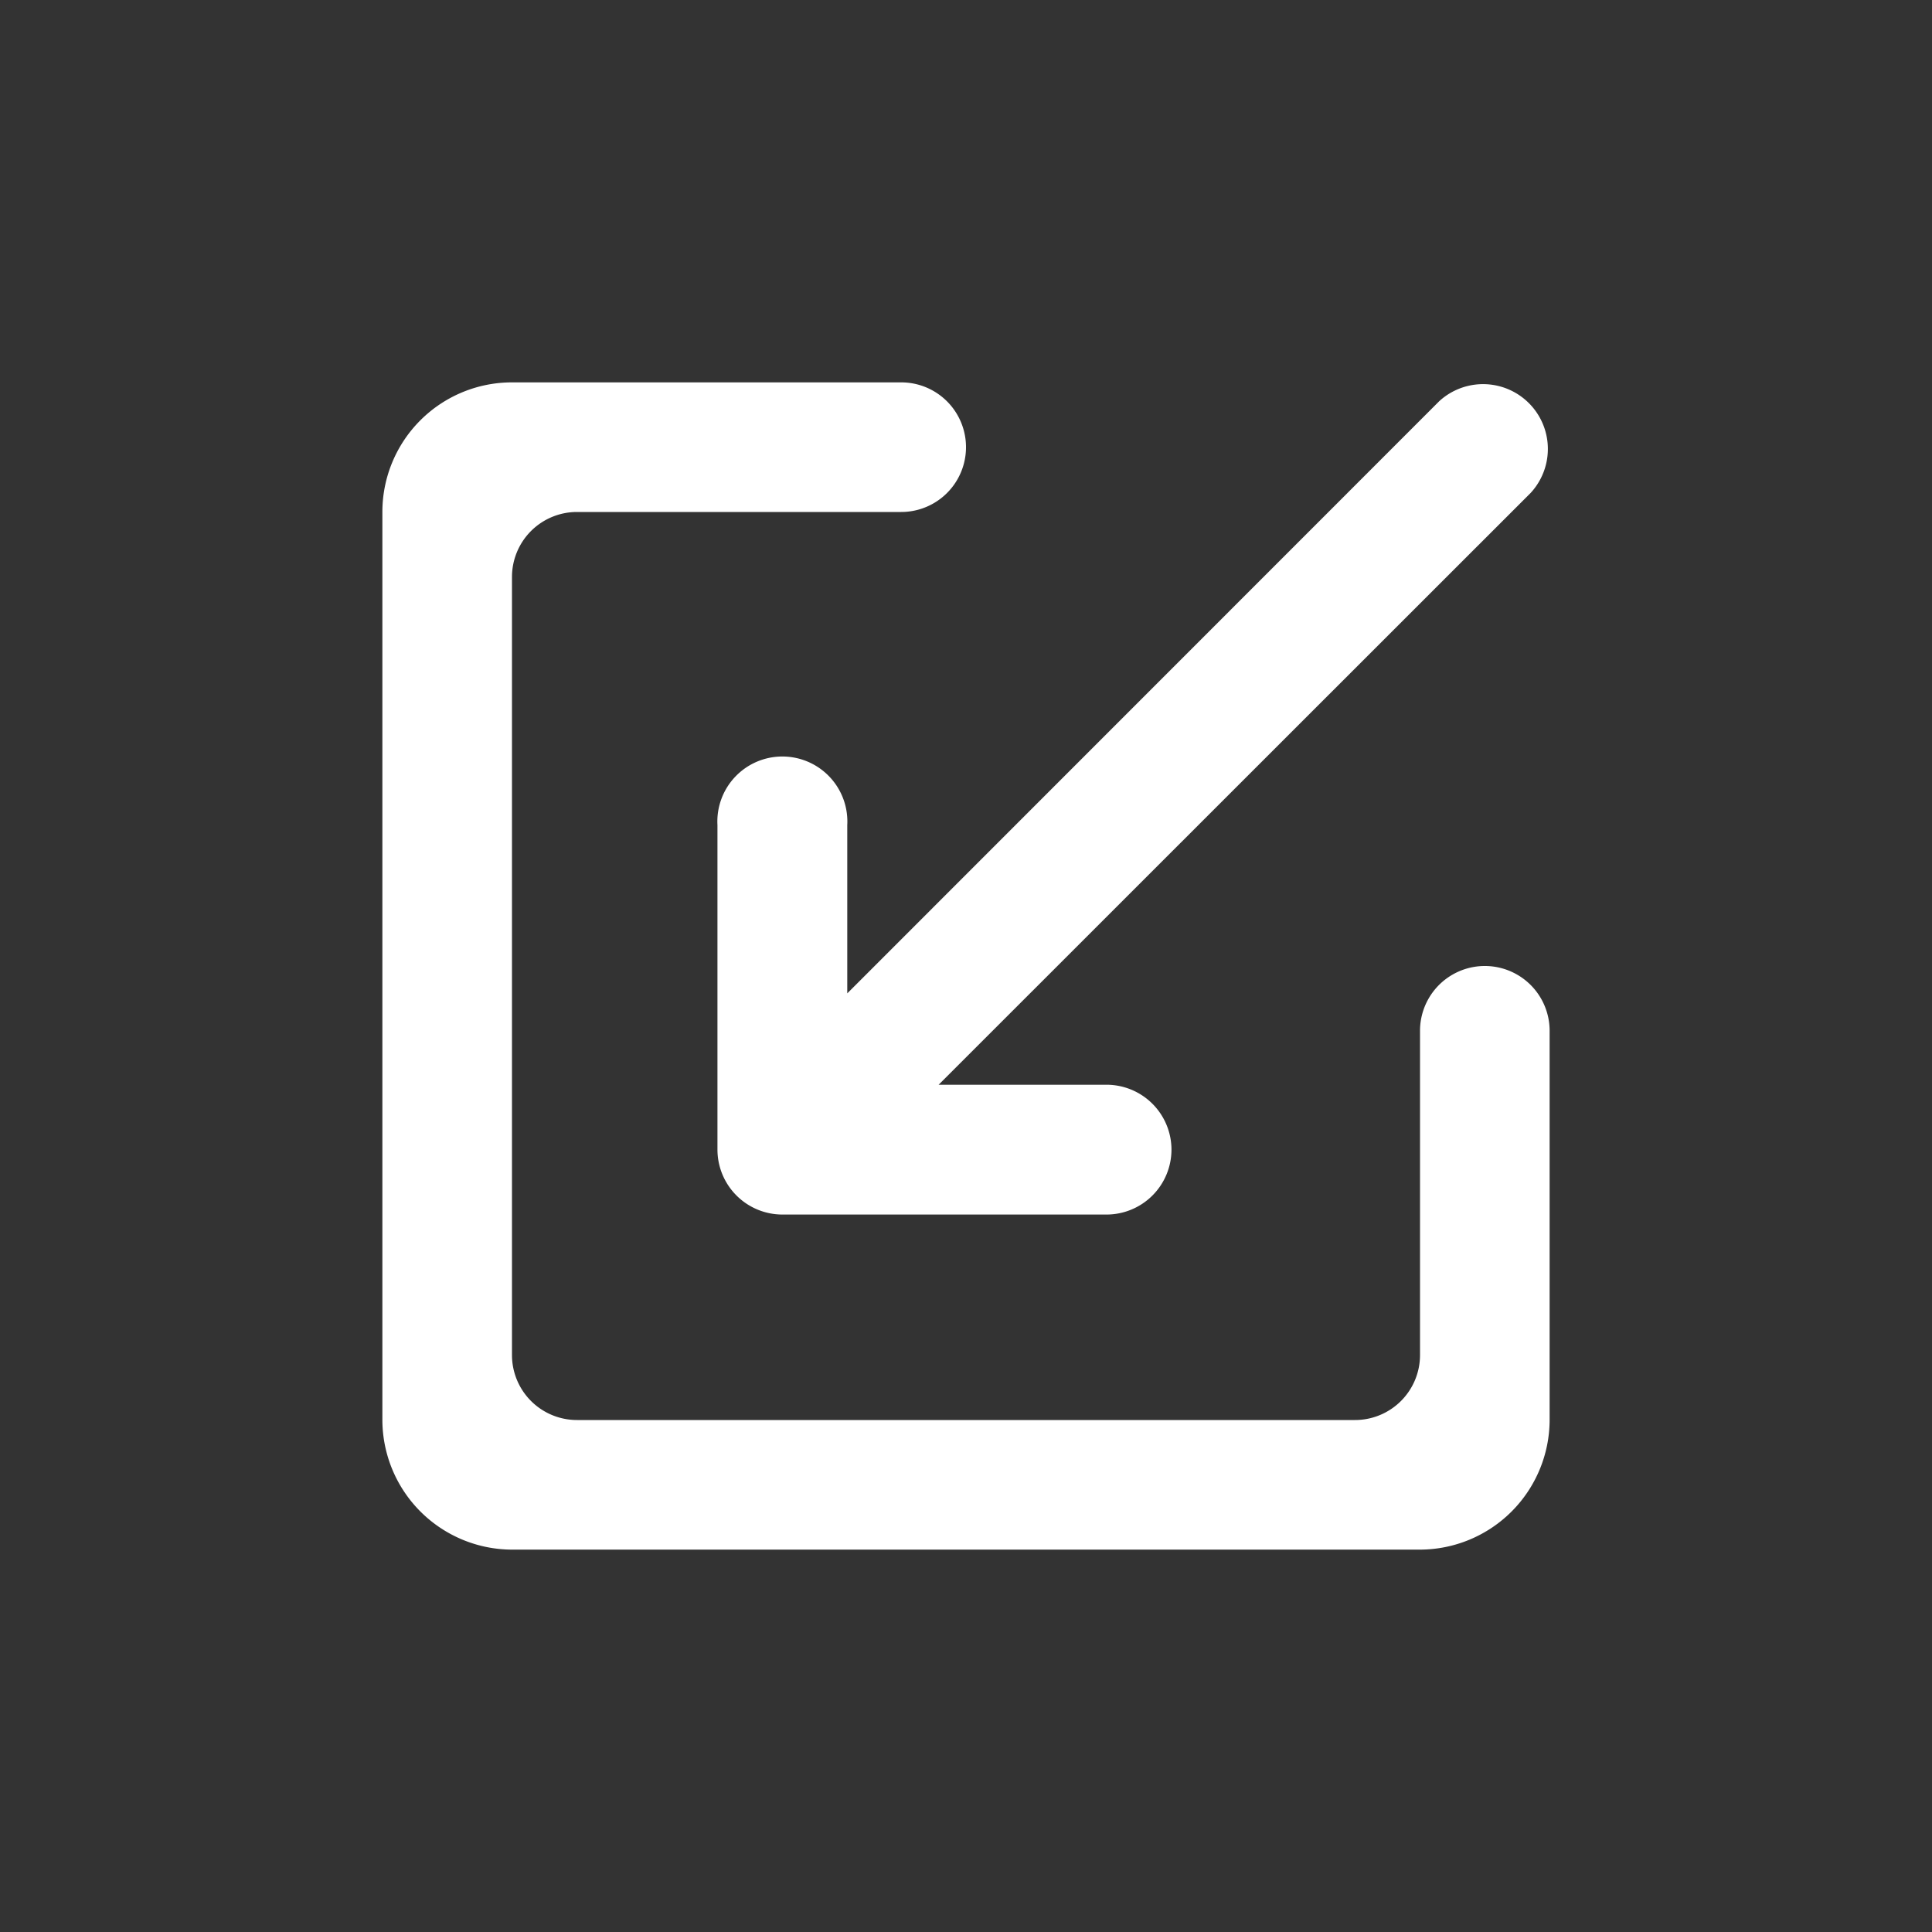 <svg xmlns="http://www.w3.org/2000/svg" viewBox="0 0 96 96">
  <rect x="0" y="0" width="96" height="96" fill="#333333" stroke="none"/>
  <title>pop-in</title>
  <path d="M67.33,70.56H28.67a3.23,3.23,0,0,1-3.23-3.23V28.67a3.23,3.23,0,0,1,3.23-3.23H44.78a3.22,3.22,0,0,0,0-6.44H25.44A6.44,6.44,0,0,0,19,25.44V70.56A6.46,6.46,0,0,0,25.44,77H70.56A6.46,6.46,0,0,0,77,70.56V51.22a3.22,3.22,0,0,0-6.44,0V67.33A3.23,3.23,0,0,1,67.33,70.56Z" fill="#fff"/>
  <path d="M58.21,57.13A3.23,3.23,0,0,0,55,53.9H46.64L76.06,24.49a3.22,3.22,0,0,0-4.55-4.55L42.1,49.36V41a3.23,3.23,0,1,0-6.45,0V57.13a3.23,3.23,0,0,0,3.22,3.22H55A3.23,3.23,0,0,0,58.21,57.13Z" fill="#fff"/>
</svg>
